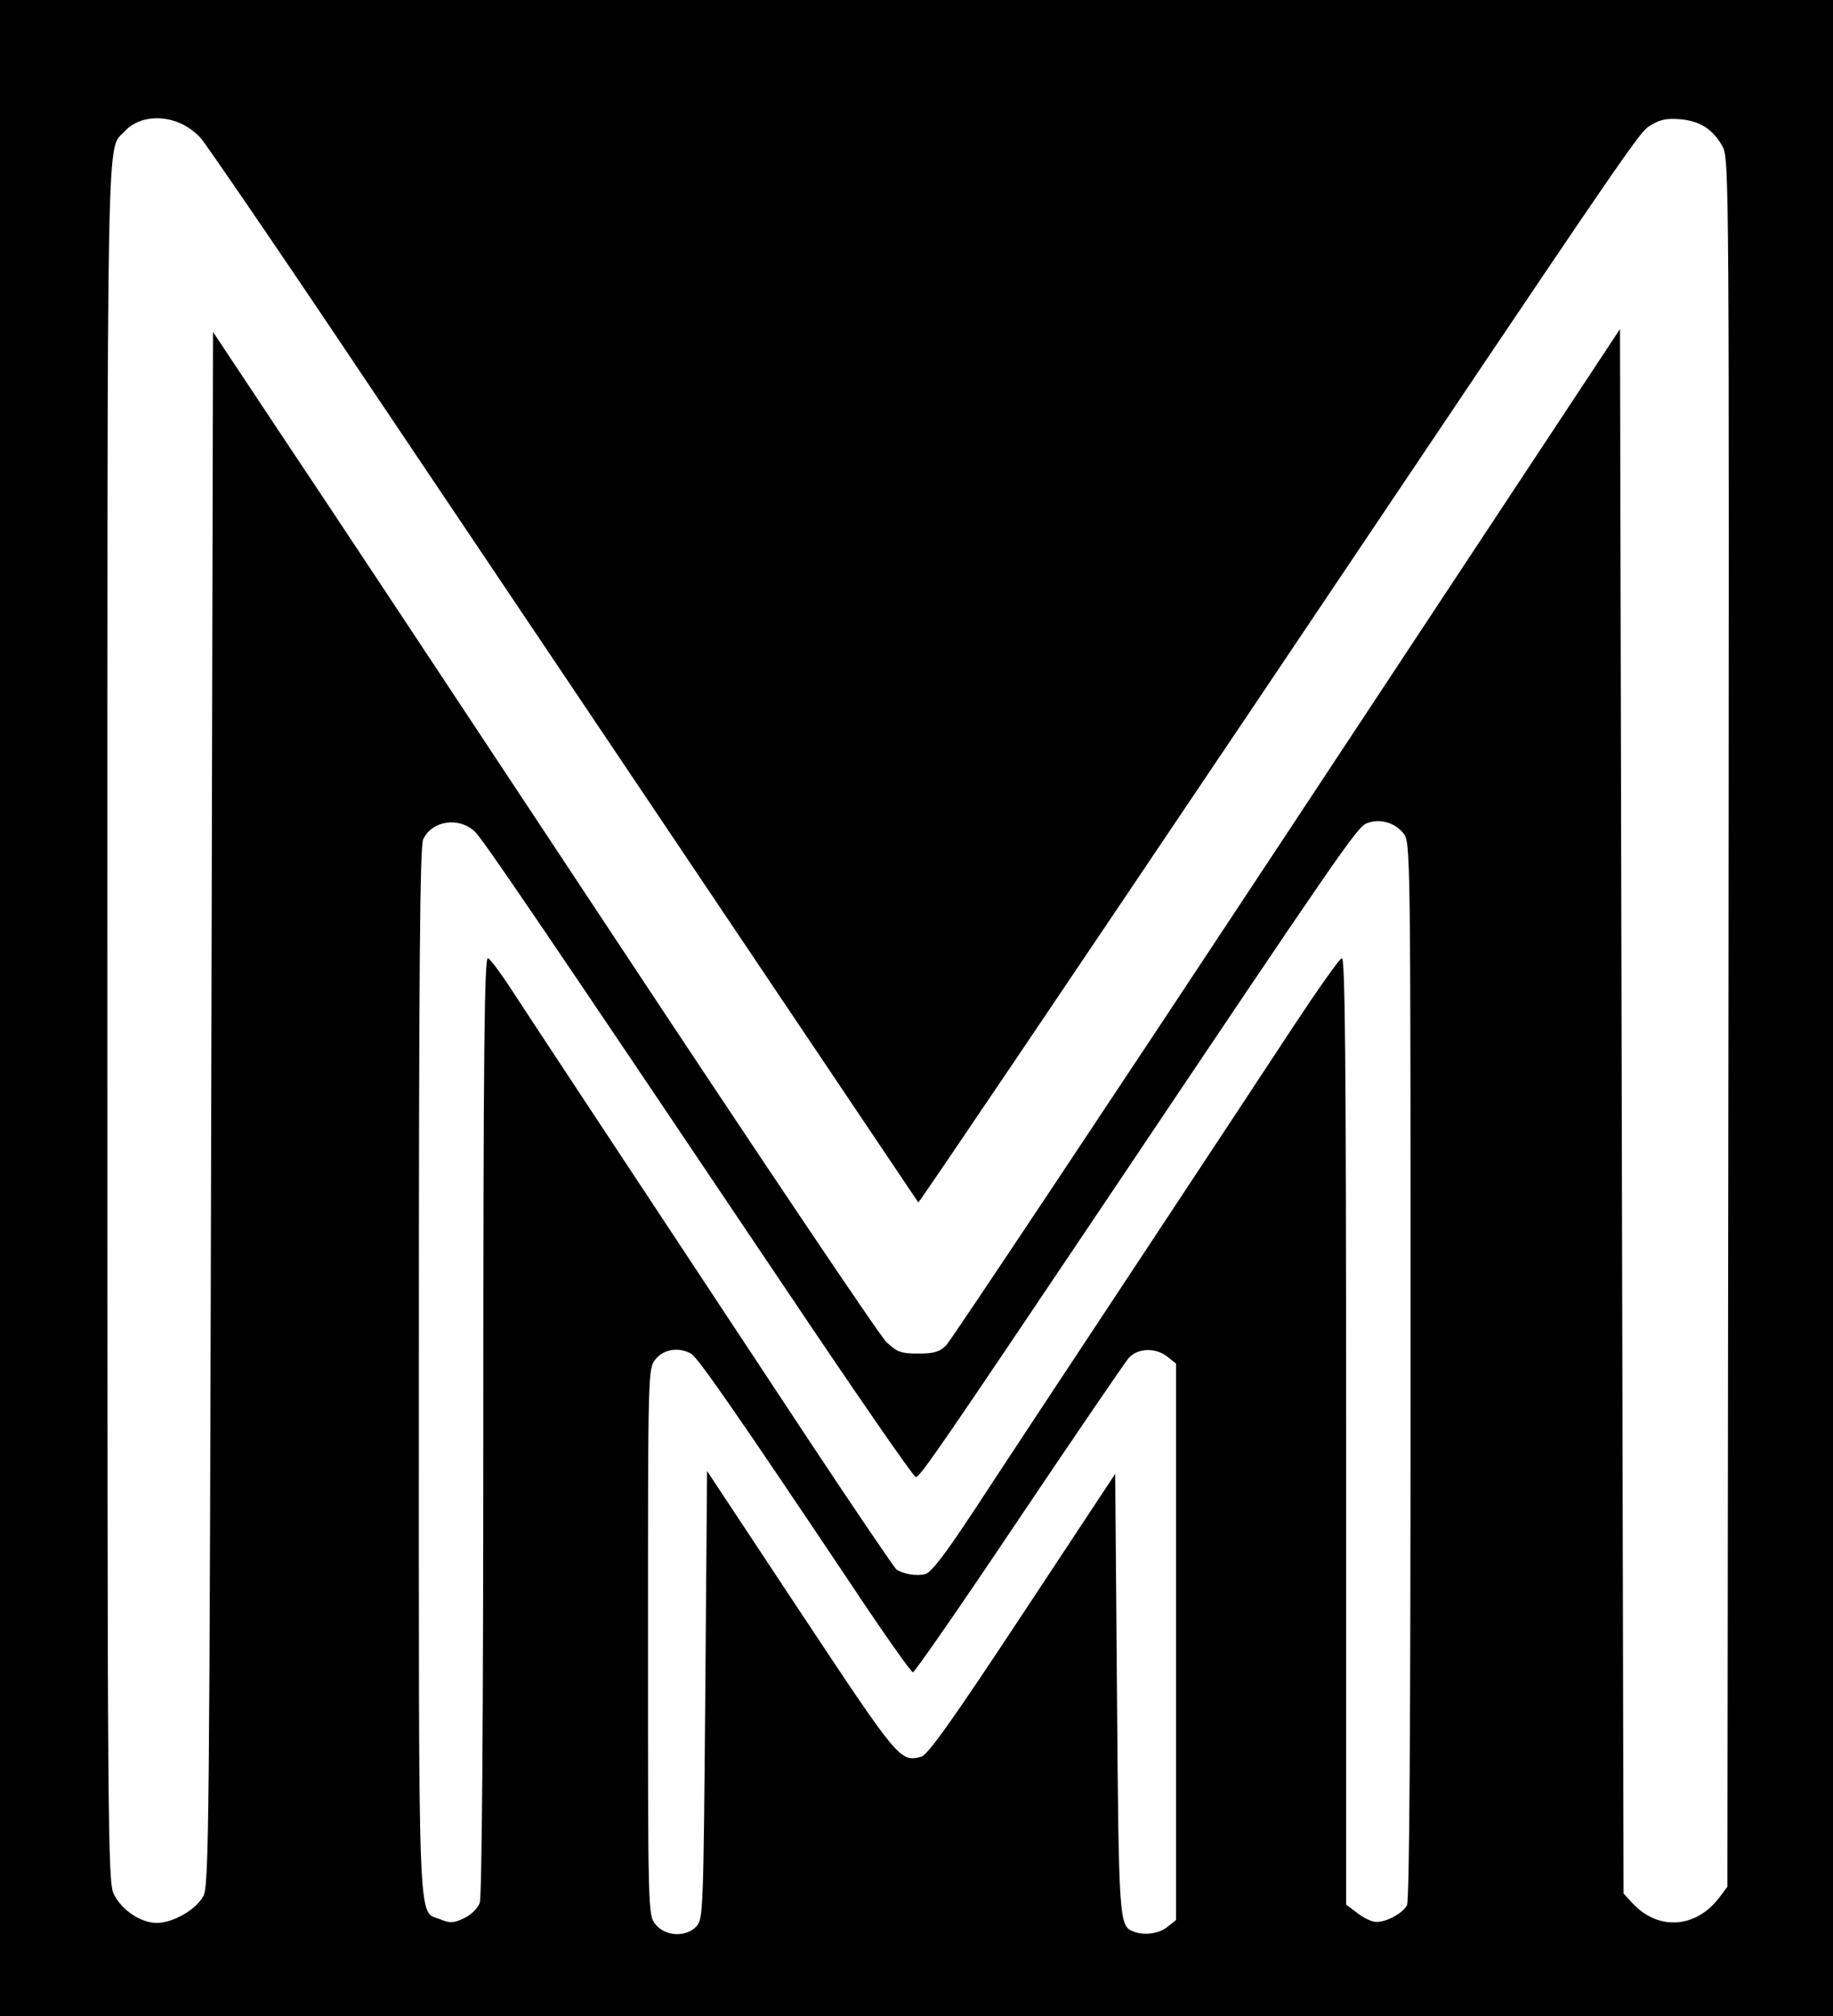 <?xml version="1.0" standalone="no"?>
<!DOCTYPE svg PUBLIC "-//W3C//DTD SVG 20010904//EN"
 "http://www.w3.org/TR/2001/REC-SVG-20010904/DTD/svg10.dtd">
<svg version="1.0" xmlns="http://www.w3.org/2000/svg"
 width="512pt" height="563pt" viewBox="0 0 512 563"
 preserveAspectRatio="xMidYMid meet">
<g transform="translate(0,563) scale(0.1,-0.1)"
fill="#000000" stroke="none">
<path d="M0 2815 l0 -2815 2560 0 2560 0 0 2815 0 2815 -2560 0 -2560 0 0
-2815z m503 2471 c18 -7 44 -26 58 -42 14 -16 211 -303 436 -639 993 -1478
1566 -2330 1568 -2333 2 -2 418 615 926 1370 1127 1678 1085 1616 1123 1640
23 14 43 18 79 15 56 -5 92 -28 119 -77 18 -34 18 -113 16 -2447 l-3 -2412
-21 -28 c-65 -88 -172 -96 -244 -18 l-25 27 -5 2184 -5 2185 -930 -1408 c-511
-774 -940 -1418 -952 -1430 -18 -18 -33 -23 -78 -23 -49 0 -59 4 -89 32 -19
18 -365 533 -769 1144 -404 611 -820 1239 -924 1394 l-188 283 -5 -2169 c-5
-1992 -6 -2171 -22 -2199 -20 -38 -85 -75 -130 -75 -45 0 -98 36 -120 80 -17
33 -18 170 -18 2433 0 2583 -3 2434 48 2490 34 38 98 48 155 23z m823 -1978
c21 -19 174 -244 869 -1278 194 -289 357 -525 363 -525 12 0 70 85 547 795
639 952 686 1021 713 1031 36 14 78 2 102 -28 20 -25 20 -38 20 -1500 0 -992
-3 -1481 -10 -1494 -15 -26 -68 -52 -94 -45 -13 3 -35 15 -49 27 l-27 20 0
1324 c0 1056 -3 1323 -12 1319 -7 -2 -67 -87 -133 -187 -66 -100 -268 -407
-450 -682 -182 -275 -382 -578 -444 -673 -82 -124 -120 -174 -137 -178 -24 -6
-60 0 -80 13 -6 5 -117 168 -246 363 -600 908 -787 1191 -833 1262 -28 43 -56
80 -62 82 -10 4 -13 -260 -13 -1304 0 -828 -4 -1318 -10 -1334 -5 -15 -25 -34
-44 -43 -29 -14 -39 -14 -66 -3 -64 26 -60 -74 -60 1529 0 1131 3 1466 12
1487 24 52 99 64 144 22z m604 -1458 c19 -10 137 -181 449 -647 89 -134 166
-243 171 -243 5 0 138 192 296 428 158 235 296 437 307 450 26 28 76 29 108 3
l24 -19 0 -777 0 -777 -24 -19 c-23 -19 -65 -25 -95 -13 -40 15 -41 29 -46
664 l-5 614 -259 -392 c-192 -291 -265 -394 -283 -398 -59 -15 -62 -11 -336
402 l-262 396 -5 -625 c-5 -597 -6 -626 -24 -646 -29 -32 -88 -29 -115 5 -21
26 -21 33 -21 789 0 756 0 763 21 789 22 28 64 35 99 16z"/>
</g>
</svg>
